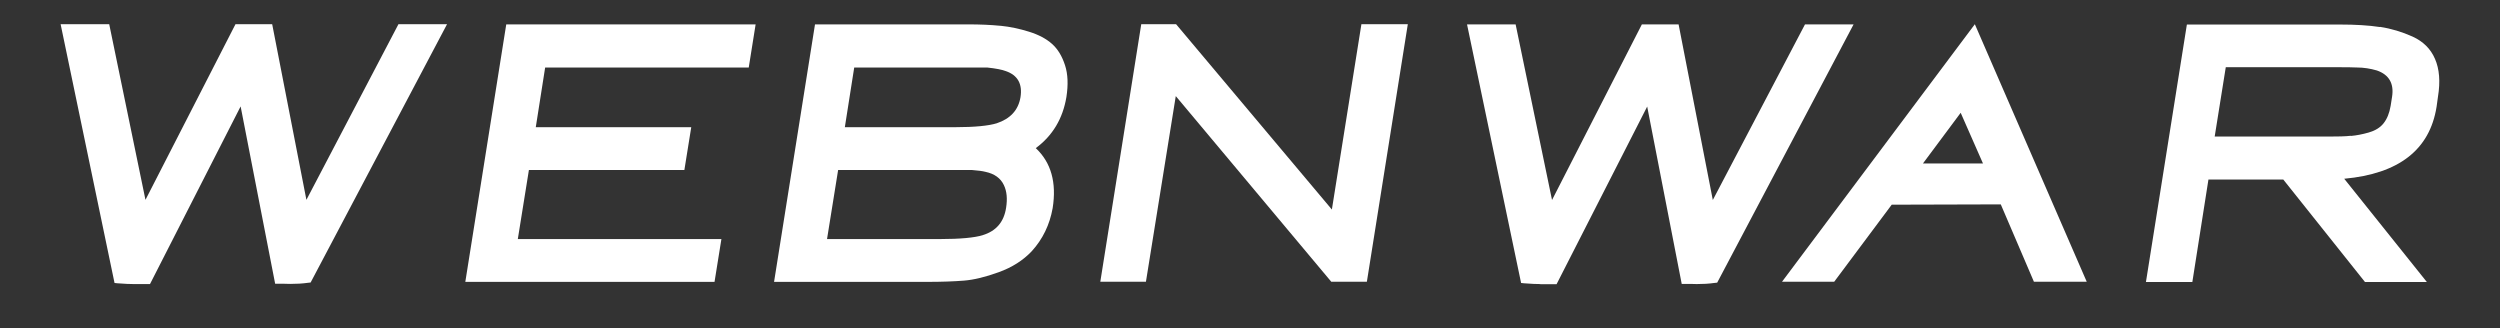 <?xml version="1.0" encoding="UTF-8"?>
<svg id="Layer_1" data-name="Layer 1" xmlns="http://www.w3.org/2000/svg" viewBox="0 0 160 21.01">
  <rect x="0" y="0" width="160" height="21.01" fill="#333333" stroke="none"/>
  <defs>
    <style>
      .cls-1 {
        fill: #fff;
        stroke-width: 0px;
      }
    </style>
  </defs>
  <path class="cls-1" d="m8.55,18.18c-.2,0-.54-.01-1.04-.05l-.18-.02L3.88,1.55h3.11l2.32,11.24L15.07,1.55h2.35l2.19,11.24L25.5,1.55h3.11l-8.73,16.53-.18.02c-.35.05-.73.07-1.13.07-.09,0-.23,0-.4-.01-.18,0-.31,0-.4,0h-.16l-2.21-11.35-5.8,11.37h-1.04Z"/>
  <path class="cls-1" d="m43.8,10.88h-9.95l-.71,4.42h13.03l-.44,2.74h-15.95l2.62-16.48h15.96l-.44,2.76h-13.03l-.6,3.82h9.95l-.44,2.74Z"/>
  <path class="cls-1" d="m64.04,1.65c.6.06,1.21.19,1.82.38s1.1.45,1.47.78c.37.33.64.78.83,1.36.19.58.21,1.26.09,2.04-.23,1.38-.88,2.47-1.96,3.27.98.92,1.34,2.2,1.08,3.84-.19,1.06-.63,1.98-1.34,2.76-.55.58-1.25,1.03-2.11,1.34-.85.31-1.6.49-2.23.54s-1.42.08-2.34.08h-9.81l2.62-16.48h9.78c.78,0,1.47.03,2.07.09Zm-1.15,13.4c.86-.26,1.36-.84,1.5-1.75.09-.57.05-1.05-.14-1.45-.21-.45-.61-.73-1.17-.85-.19-.05-.48-.09-.88-.12h-8.56l-.71,4.42h7.23c1.3,0,2.22-.09,2.74-.25Zm.9-7.16c.87-.29,1.38-.84,1.52-1.66.14-.86-.18-1.42-.94-1.68-.23-.09-.63-.17-1.2-.23h-8.5l-.6,3.82h7.07c1.24,0,2.13-.09,2.65-.25Z"/>
  <path class="cls-1" d="m73.04,1.55h2.23l9.97,11.86,1.89-11.86h2.97l-2.62,16.48h-2.28l-9.95-11.88-1.91,11.88h-2.92l2.62-16.48Z"/>
  <path class="cls-1" d="m98.57,18.18c-.2,0-.55-.01-1.04-.05l-.18-.02-3.46-16.55h3.11l2.33,11.24,5.75-11.24h2.35l2.19,11.24,5.9-11.24h3.11l-8.73,16.53-.19.02c-.35.05-.73.07-1.12.07-.09,0-.23,0-.4-.01-.18,0-.31,0-.4,0h-.16l-2.21-11.35-5.8,11.37h-1.03Z"/>
  <path class="cls-1" d="m126.39,1.55l7.16,16.48h-3.38l-2.12-4.95-6.98.02-3.68,4.93h-3.34L126.39,1.55Zm-.9,5.66l-2.42,3.25h3.84l-1.43-3.25Z"/>
  <path class="cls-1" d="m152.32,1.72c.72.11,1.41.32,2.08.62.68.31,1.16.78,1.44,1.43.28.64.35,1.45.19,2.42l-.09.65c-.44,2.75-2.42,4.28-5.91,4.6l5.29,6.61h-3.96l-5.23-6.56h-4.79l-1.03,6.56h-2.97l2.62-16.48h9.79c1,0,1.85.05,2.56.16Zm-1.86,6.98c.34-.03.72-.1,1.14-.22.41-.12.73-.31.95-.59.22-.28.37-.64.45-1.11l.09-.57c.14-.86-.19-1.43-.97-1.7-.41-.12-.84-.19-1.27-.19-.17-.01-.64-.02-1.42-.02h-6.98l-.71,4.44h7.27c.62,0,1.1-.01,1.44-.05Z"/>
</svg>
